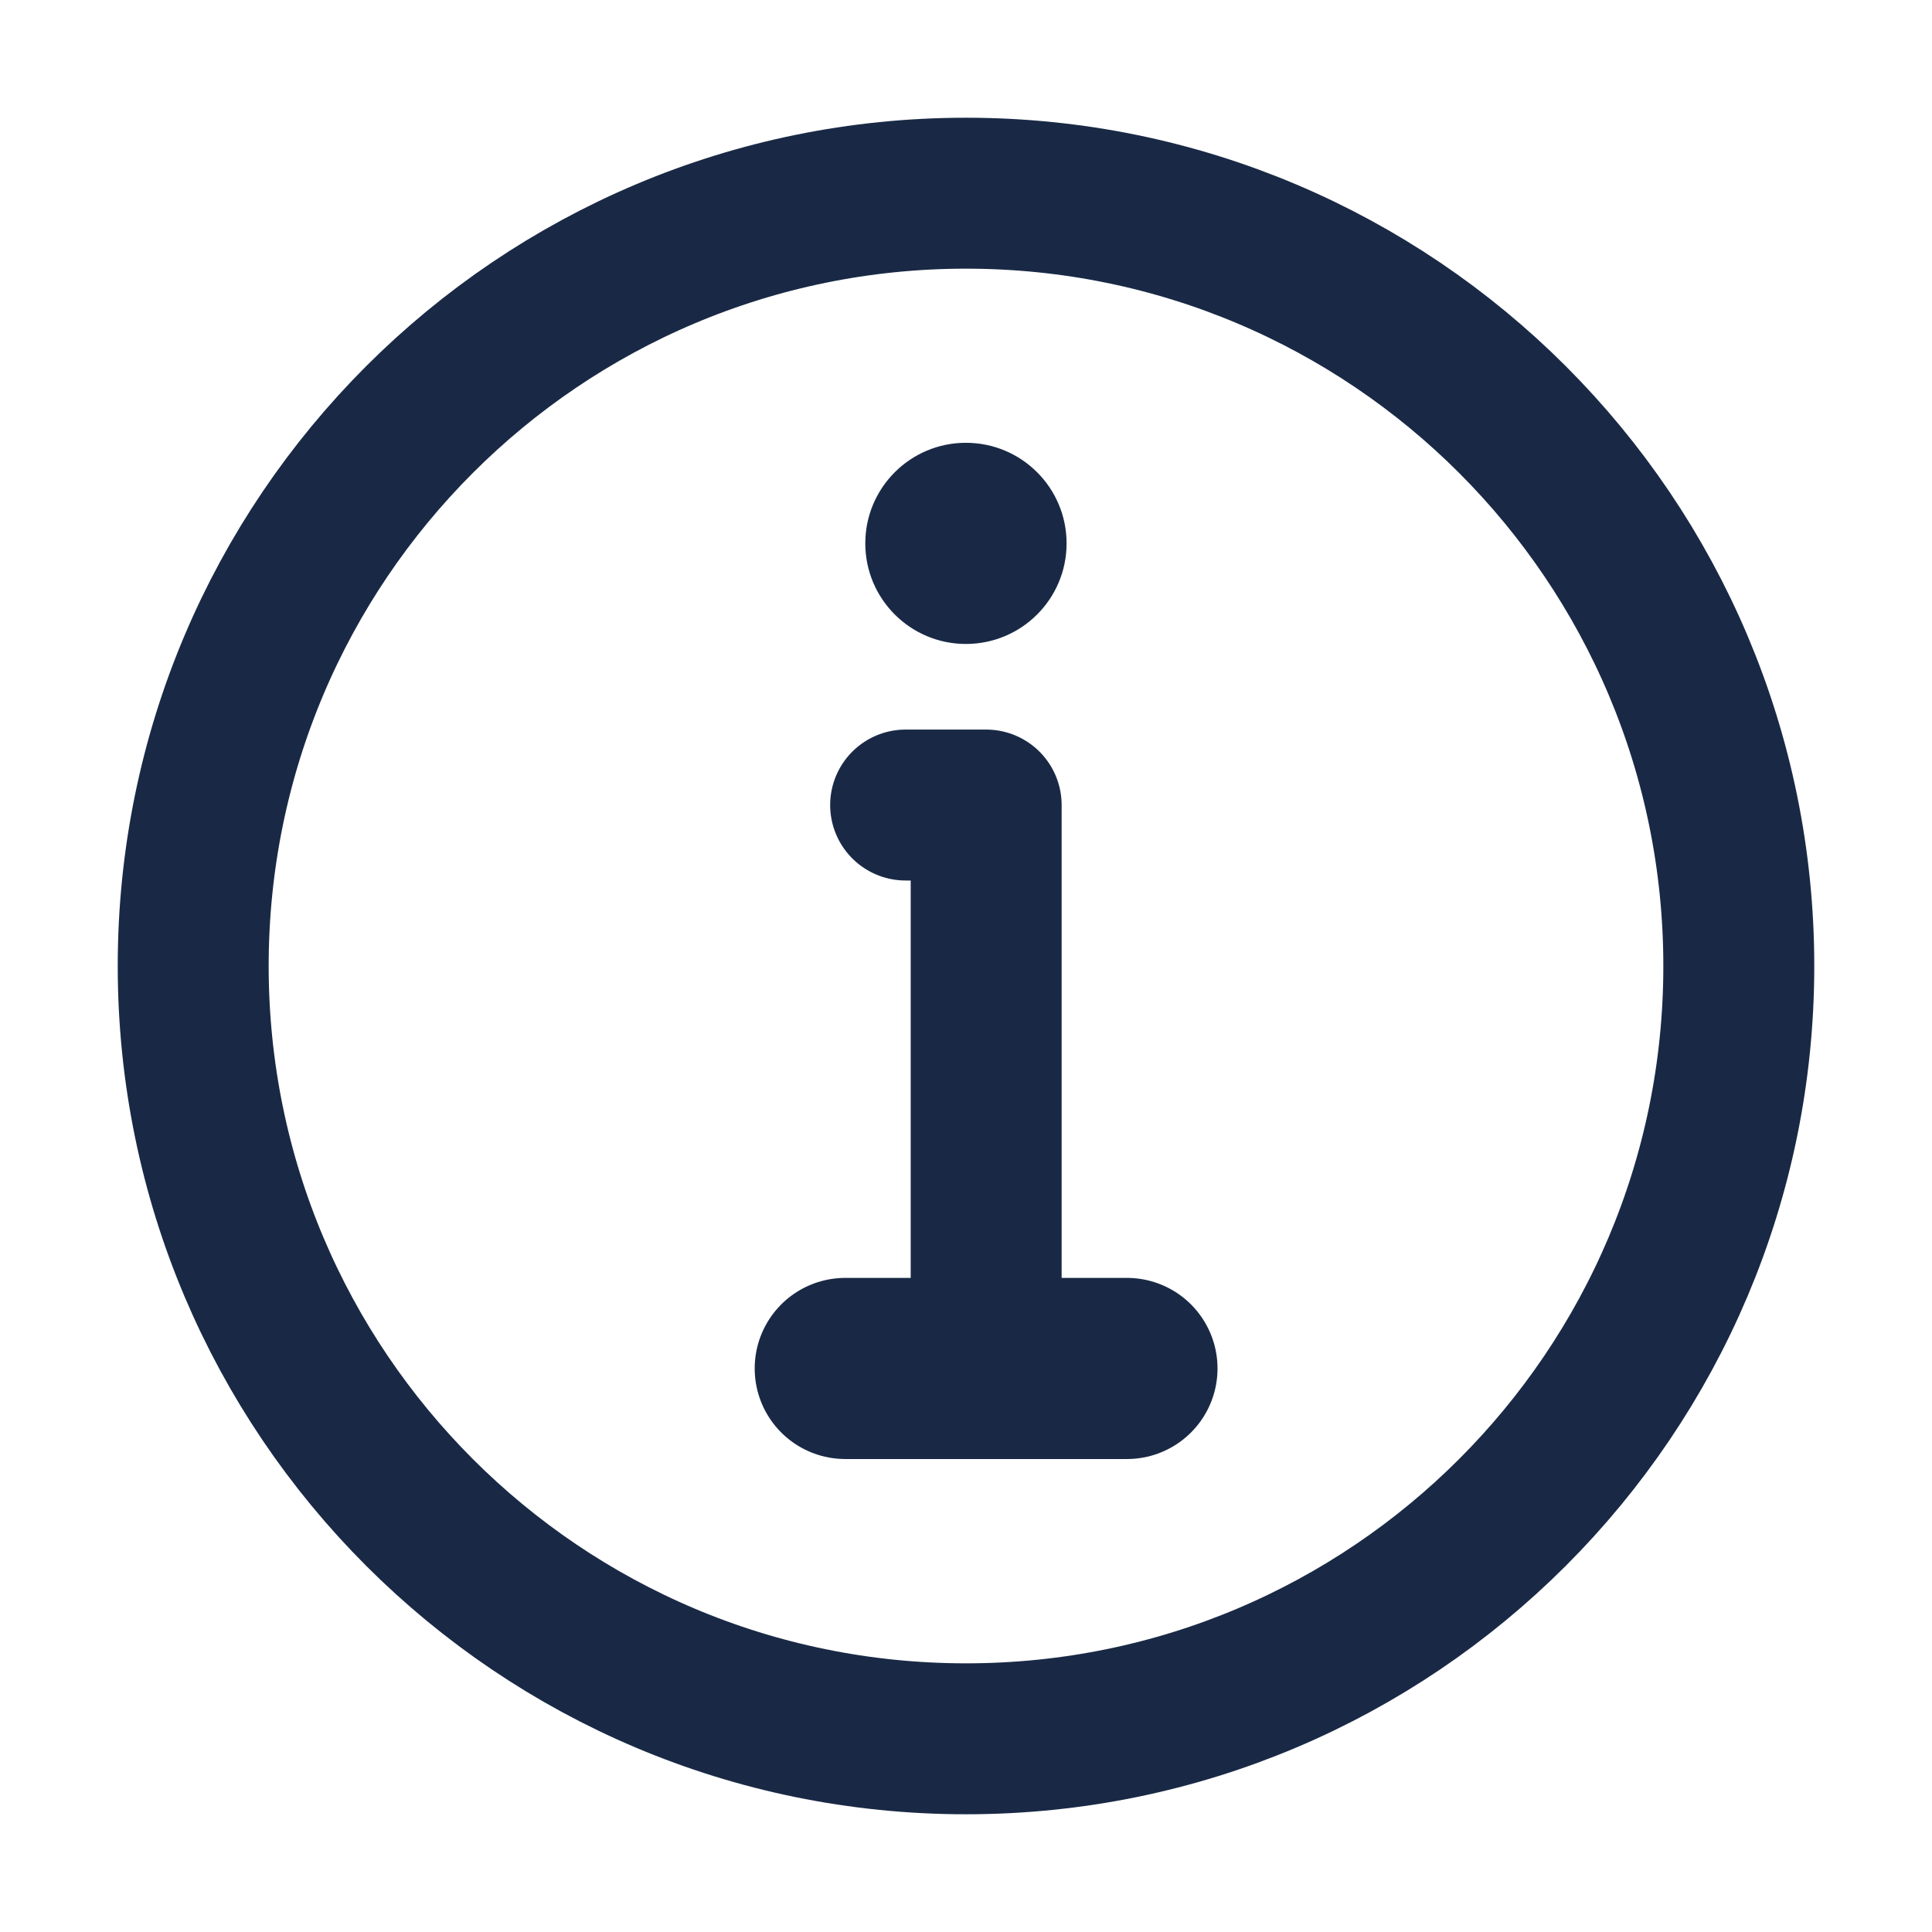 <svg width="16" height="16" viewBox="0 0 16 16" fill="none" xmlns="http://www.w3.org/2000/svg">
<g clip-path="url(#clip0_131404_48619)">
<path d="M14.4 8C14.4 11.535 11.534 14.4 8 14.4C4.465 14.4 1.6 11.535 1.6 8C1.6 4.465 4.465 1.6 8 1.6C11.534 1.6 14.4 4.465 14.4 8Z" stroke="#192945" stroke-width="1.25" stroke-linecap="round" stroke-linejoin="round"/>
<path fill-rule="evenodd" clip-rule="evenodd" d="M7.999 3.667C8.46 3.667 8.833 4.04 8.833 4.5C8.833 4.96 8.46 5.333 7.999 5.333C7.539 5.333 7.166 4.96 7.166 4.5C7.166 4.04 7.539 3.667 7.999 3.667Z" fill="#192945"/>
<path d="M8.167 11.333V6.667H7.833H7.5" fill="#192945"/>
<path d="M8.167 11.333V6.667H7.833H7.5" stroke="#192945" stroke-width="1.25" stroke-linecap="round" stroke-linejoin="round"/>
<path d="M7 11.333H9.333H7Z" fill="#192945"/>
<path d="M7 11.333H9.333" stroke="#192945" stroke-width="1.5" stroke-linecap="round" stroke-linejoin="round"/>
</g>
<defs>
<clipPath id="clip0_131404_48619">
<rect width="16" height="16" fill="white"/>
</clipPath>
</defs>
</svg>
